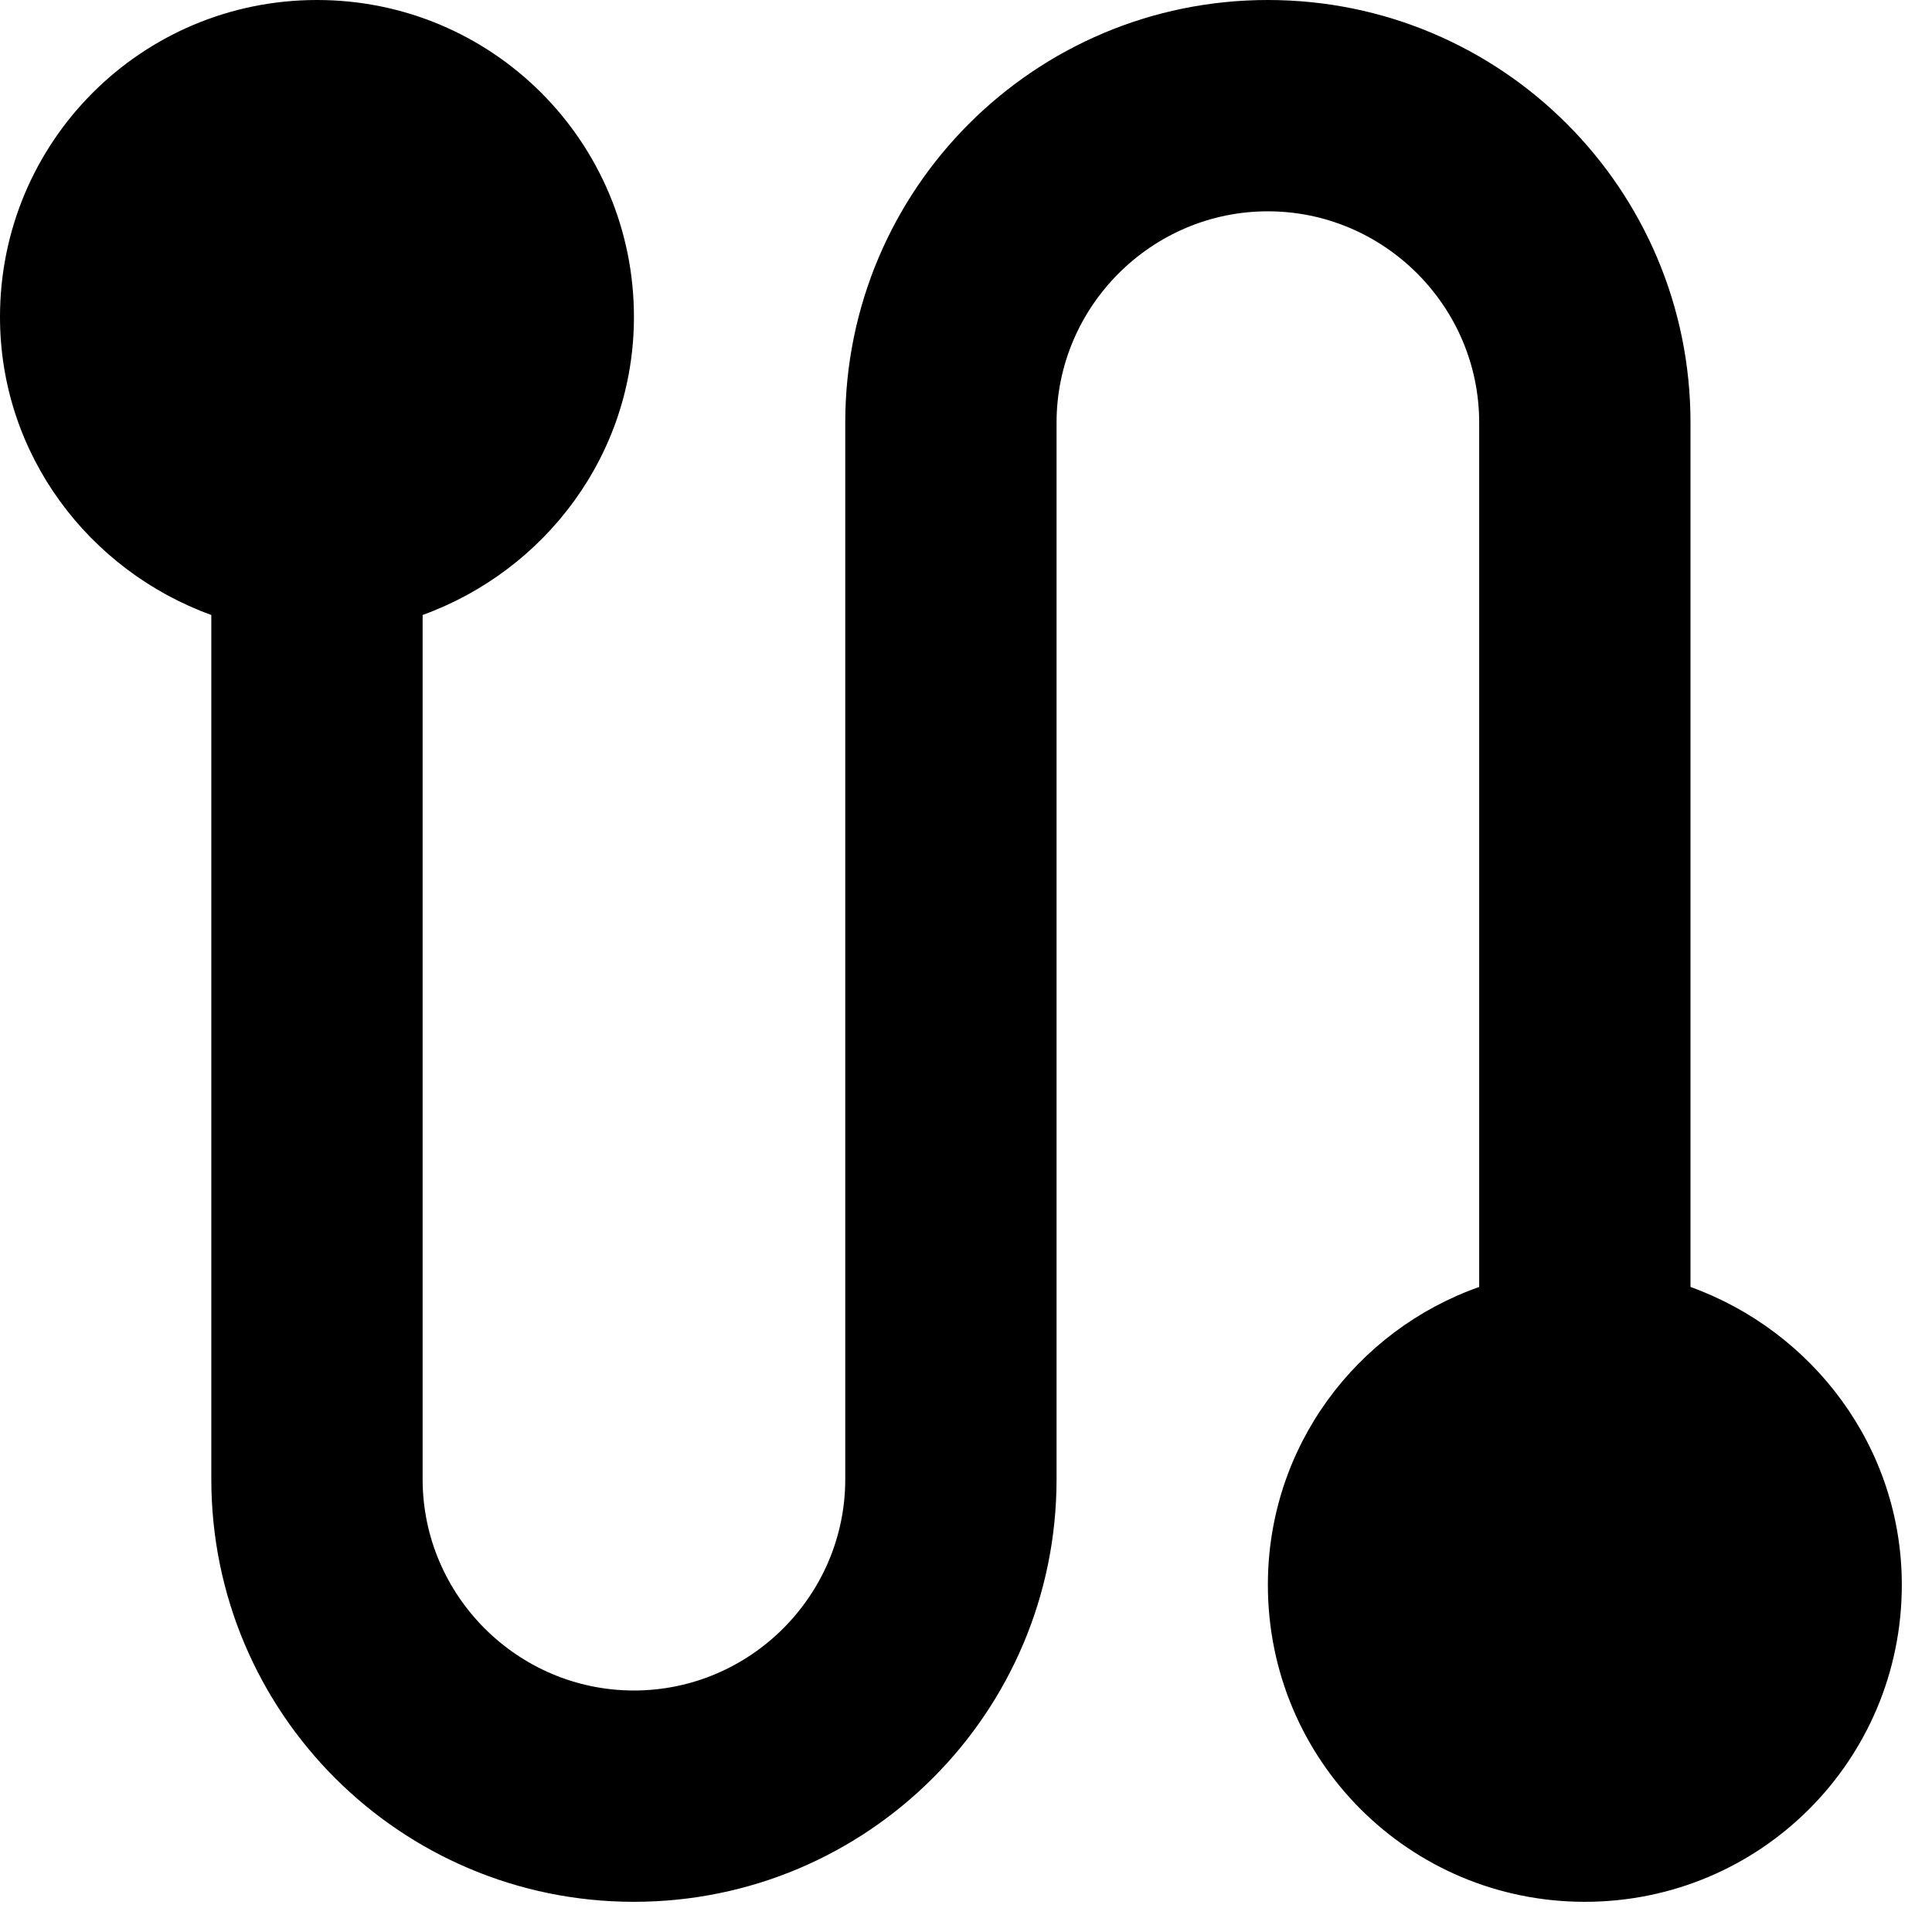 <svg width="16" height="16" viewBox="0 0 16 16" fill="none" xmlns="http://www.w3.org/2000/svg">
<path d="M14 10.658V3.5C14 1.566 12.434 0 10.5 0C8.566 0 7 1.566 7 3.5V12.25C7 13.213 6.213 14 5.25 14C4.287 14 3.5 13.213 3.5 12.25V5.093C4.515 4.725 5.25 3.763 5.25 2.625C5.25 1.173 4.077 0 2.625 0C1.173 0 0 1.173 0 2.625C0 3.763 0.735 4.725 1.75 5.093V12.25C1.75 14.184 3.316 15.75 5.25 15.75C7.184 15.75 8.75 14.184 8.75 12.25V3.5C8.75 2.538 9.537 1.75 10.5 1.75C11.463 1.75 12.25 2.538 12.25 3.5V10.658C11.235 11.016 10.5 11.979 10.5 13.125C10.5 14.578 11.672 15.75 13.125 15.75C14.578 15.75 15.75 14.578 15.75 13.125C15.75 11.988 15.015 11.025 14 10.658Z" fill="black"/>
</svg>
